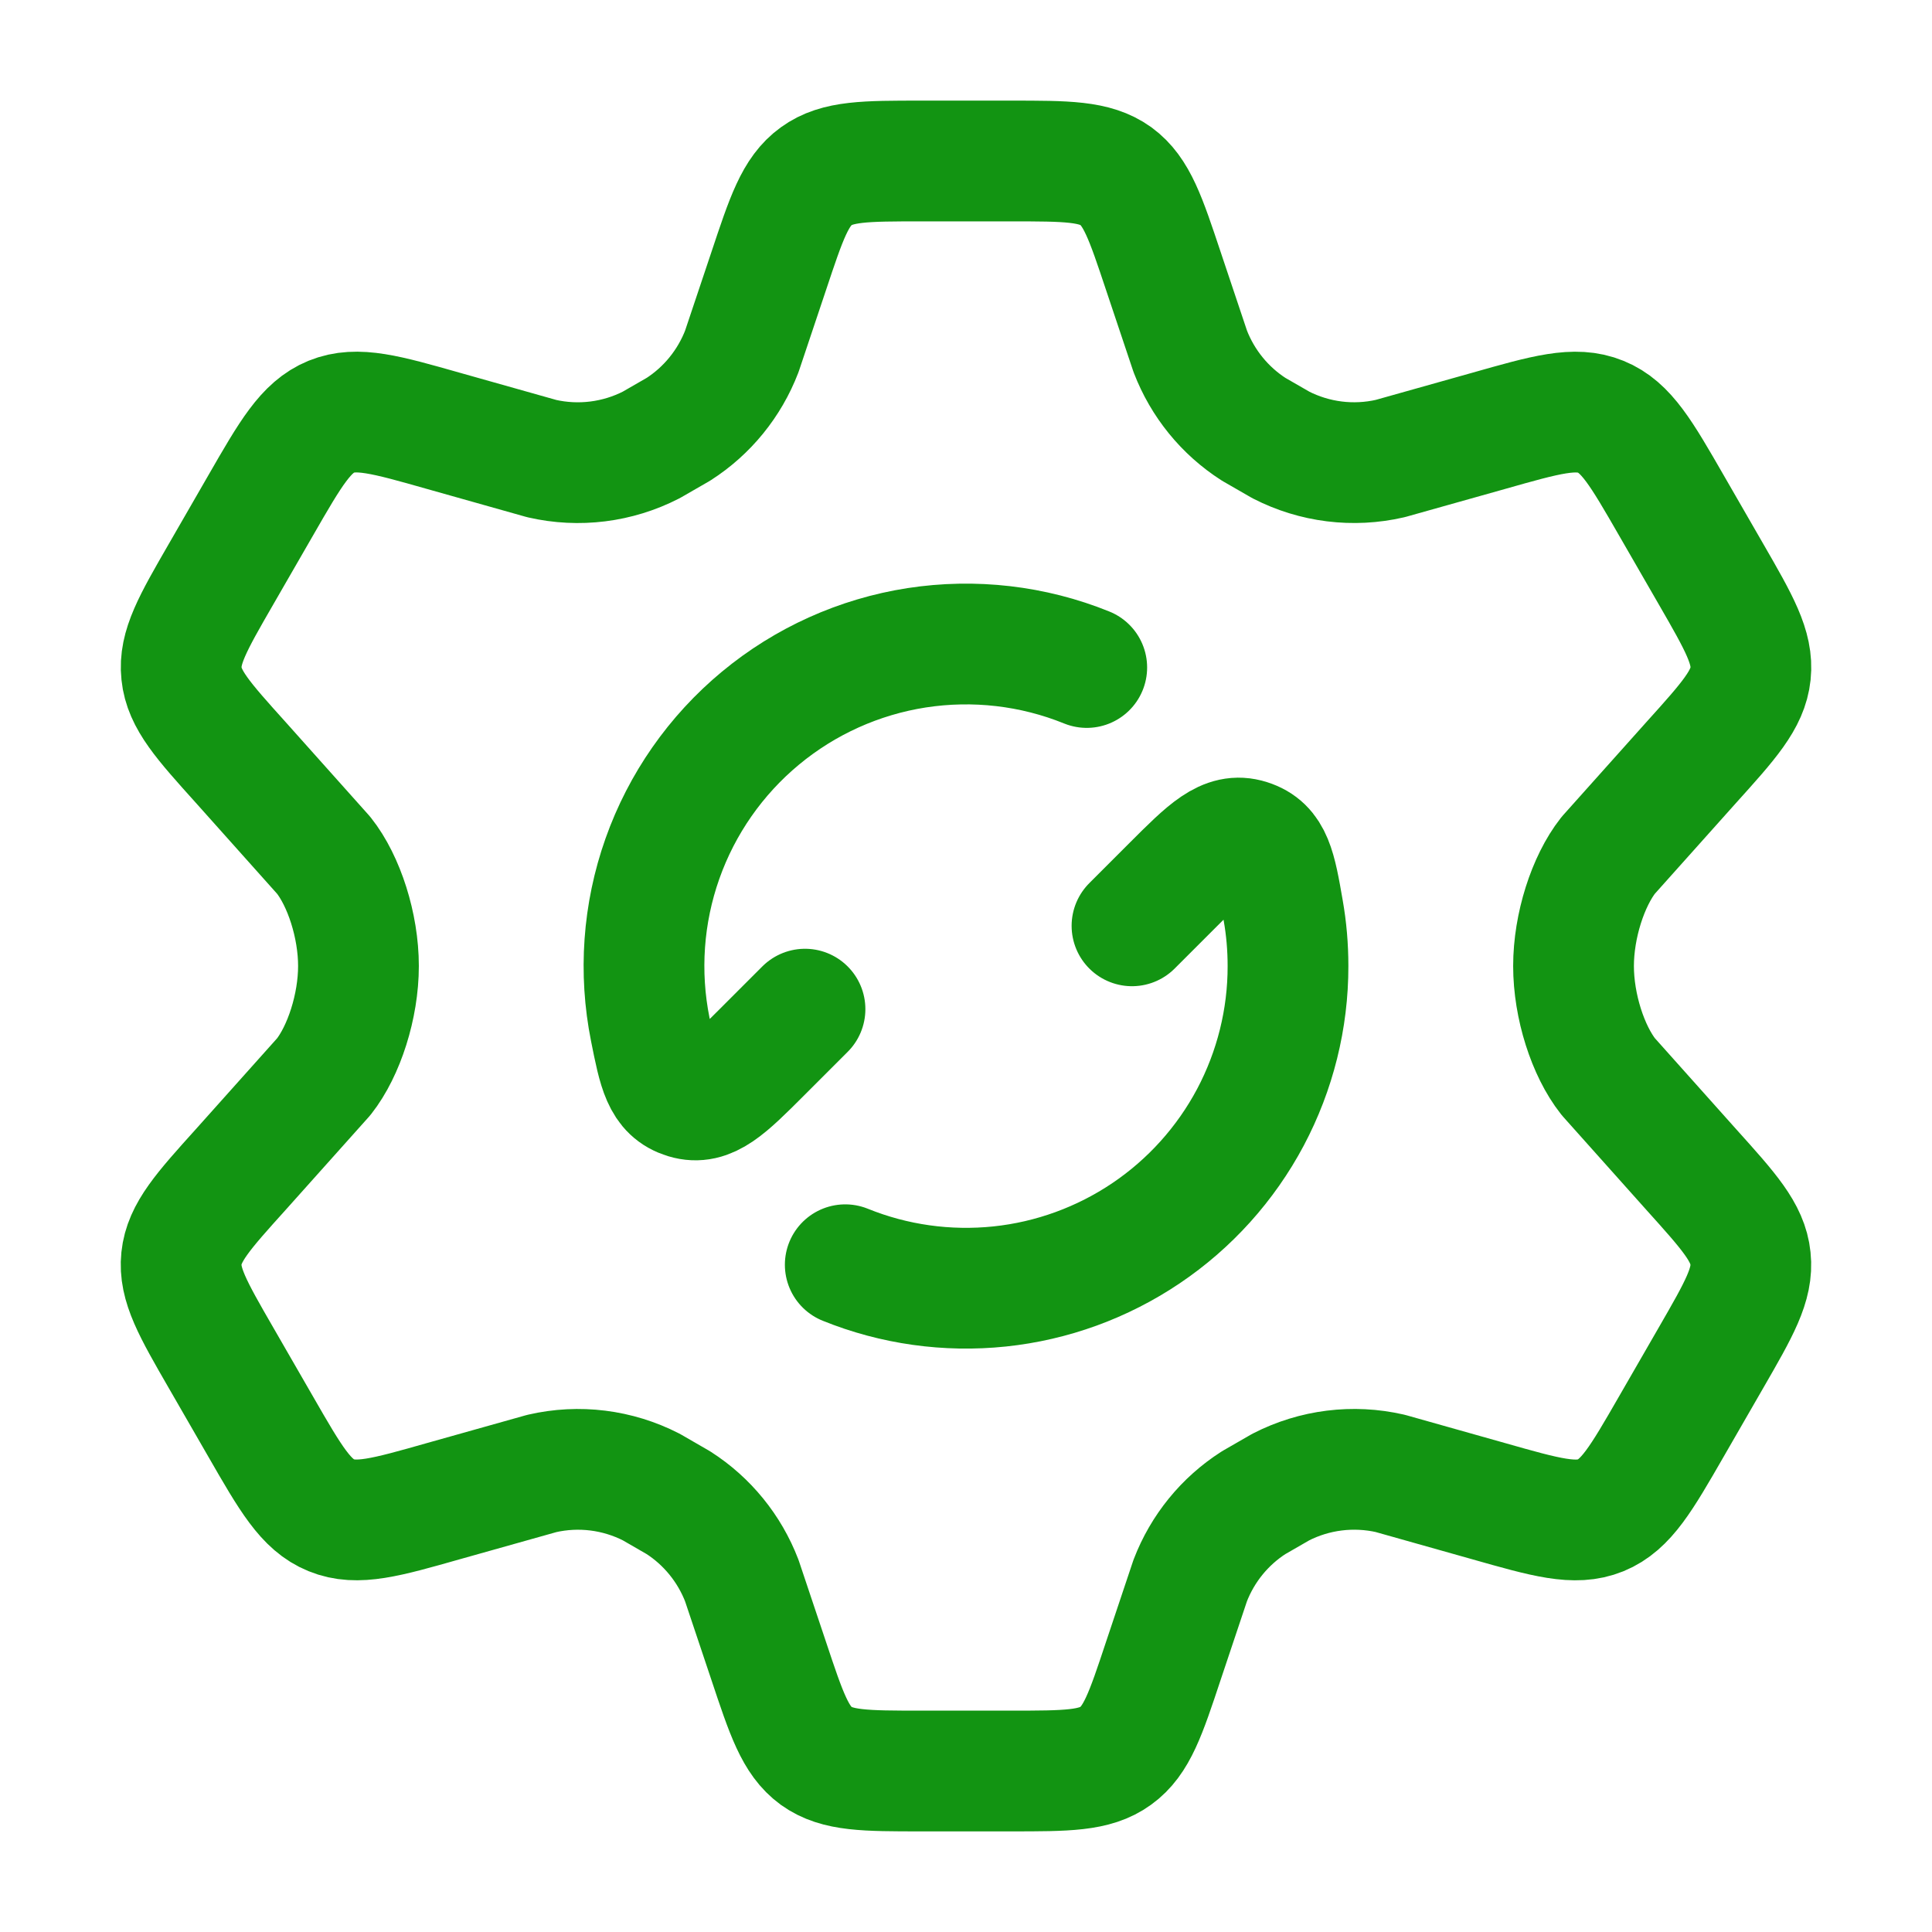 <svg width="24" height="24" viewBox="0 0 24 24" fill="none" xmlns="http://www.w3.org/2000/svg">
<path d="M21.256 7.134L20.762 6.277C20.389 5.629 20.202 5.305 19.885 5.177C19.567 5.047 19.208 5.149 18.49 5.353L17.27 5.696C16.811 5.802 16.33 5.742 15.911 5.527L15.574 5.333C15.215 5.103 14.939 4.763 14.786 4.365L14.452 3.368C14.232 2.708 14.122 2.378 13.862 2.188C13.599 2 13.251 2 12.557 2H11.443C10.748 2 10.401 2 10.14 2.189C9.878 2.378 9.769 2.708 9.549 3.368L9.215 4.365C9.062 4.763 8.786 5.103 8.427 5.333L8.09 5.527C7.671 5.742 7.19 5.802 6.731 5.697L5.511 5.353C4.793 5.149 4.434 5.047 4.116 5.176C3.799 5.306 3.612 5.629 3.239 6.277L2.745 7.134C2.395 7.741 2.22 8.044 2.255 8.368C2.288 8.691 2.522 8.951 2.991 9.472L4.021 10.625C4.274 10.944 4.453 11.5 4.453 12C4.453 12.5 4.273 13.056 4.022 13.375L2.991 14.528C2.522 15.048 2.288 15.309 2.254 15.632C2.22 15.955 2.395 16.259 2.745 16.866L3.239 17.723C3.612 18.371 3.799 18.695 4.116 18.823C4.434 18.953 4.793 18.851 5.511 18.647L6.731 18.304C7.191 18.198 7.671 18.258 8.091 18.473L8.427 18.667C8.786 18.897 9.062 19.237 9.215 19.635L9.549 20.632C9.769 21.292 9.879 21.622 10.139 21.812C10.401 22 10.749 22 11.443 22H12.557C13.252 22 13.599 22 13.86 21.811C14.122 21.622 14.232 21.293 14.451 20.633L14.785 19.635C14.938 19.236 15.214 18.897 15.573 18.667L15.91 18.473C16.329 18.258 16.81 18.198 17.269 18.303L18.489 18.647C19.207 18.851 19.566 18.953 19.884 18.824C20.201 18.694 20.388 18.371 20.761 17.723L21.255 16.866C21.605 16.259 21.78 15.956 21.745 15.632C21.712 15.309 21.478 15.049 21.009 14.528L19.979 13.375C19.726 13.055 19.547 12.5 19.547 12C19.547 11.5 19.727 10.944 19.978 10.625L21.009 9.472C21.478 8.952 21.712 8.691 21.746 8.368C21.78 8.045 21.606 7.741 21.256 7.134Z" stroke="#129412" stroke-width="1.5" stroke-linecap="round" stroke-linejoin="round"/>
<path d="M14.062 11.501L14.562 11.001C15.003 10.56 15.224 10.339 15.513 10.431C15.803 10.522 15.849 10.784 15.94 11.308C15.98 11.533 16 11.764 16 12.001C16.001 12.656 15.84 13.301 15.533 13.88C15.225 14.459 14.78 14.953 14.237 15.319C13.694 15.685 13.069 15.913 12.418 15.981C11.766 16.049 11.108 15.957 10.5 15.711M10 12.536L9.456 13.08C9.022 13.514 8.804 13.732 8.518 13.645C8.231 13.558 8.18 13.301 8.078 12.788C7.936 12.08 7.988 11.347 8.229 10.666C8.47 9.985 8.891 9.382 9.447 8.921C10.003 8.46 10.673 8.158 11.387 8.047C12.101 7.937 12.831 8.021 13.5 8.292" stroke="#129412" stroke-width="1.5" stroke-linecap="round" stroke-linejoin="round"/>
</svg>

